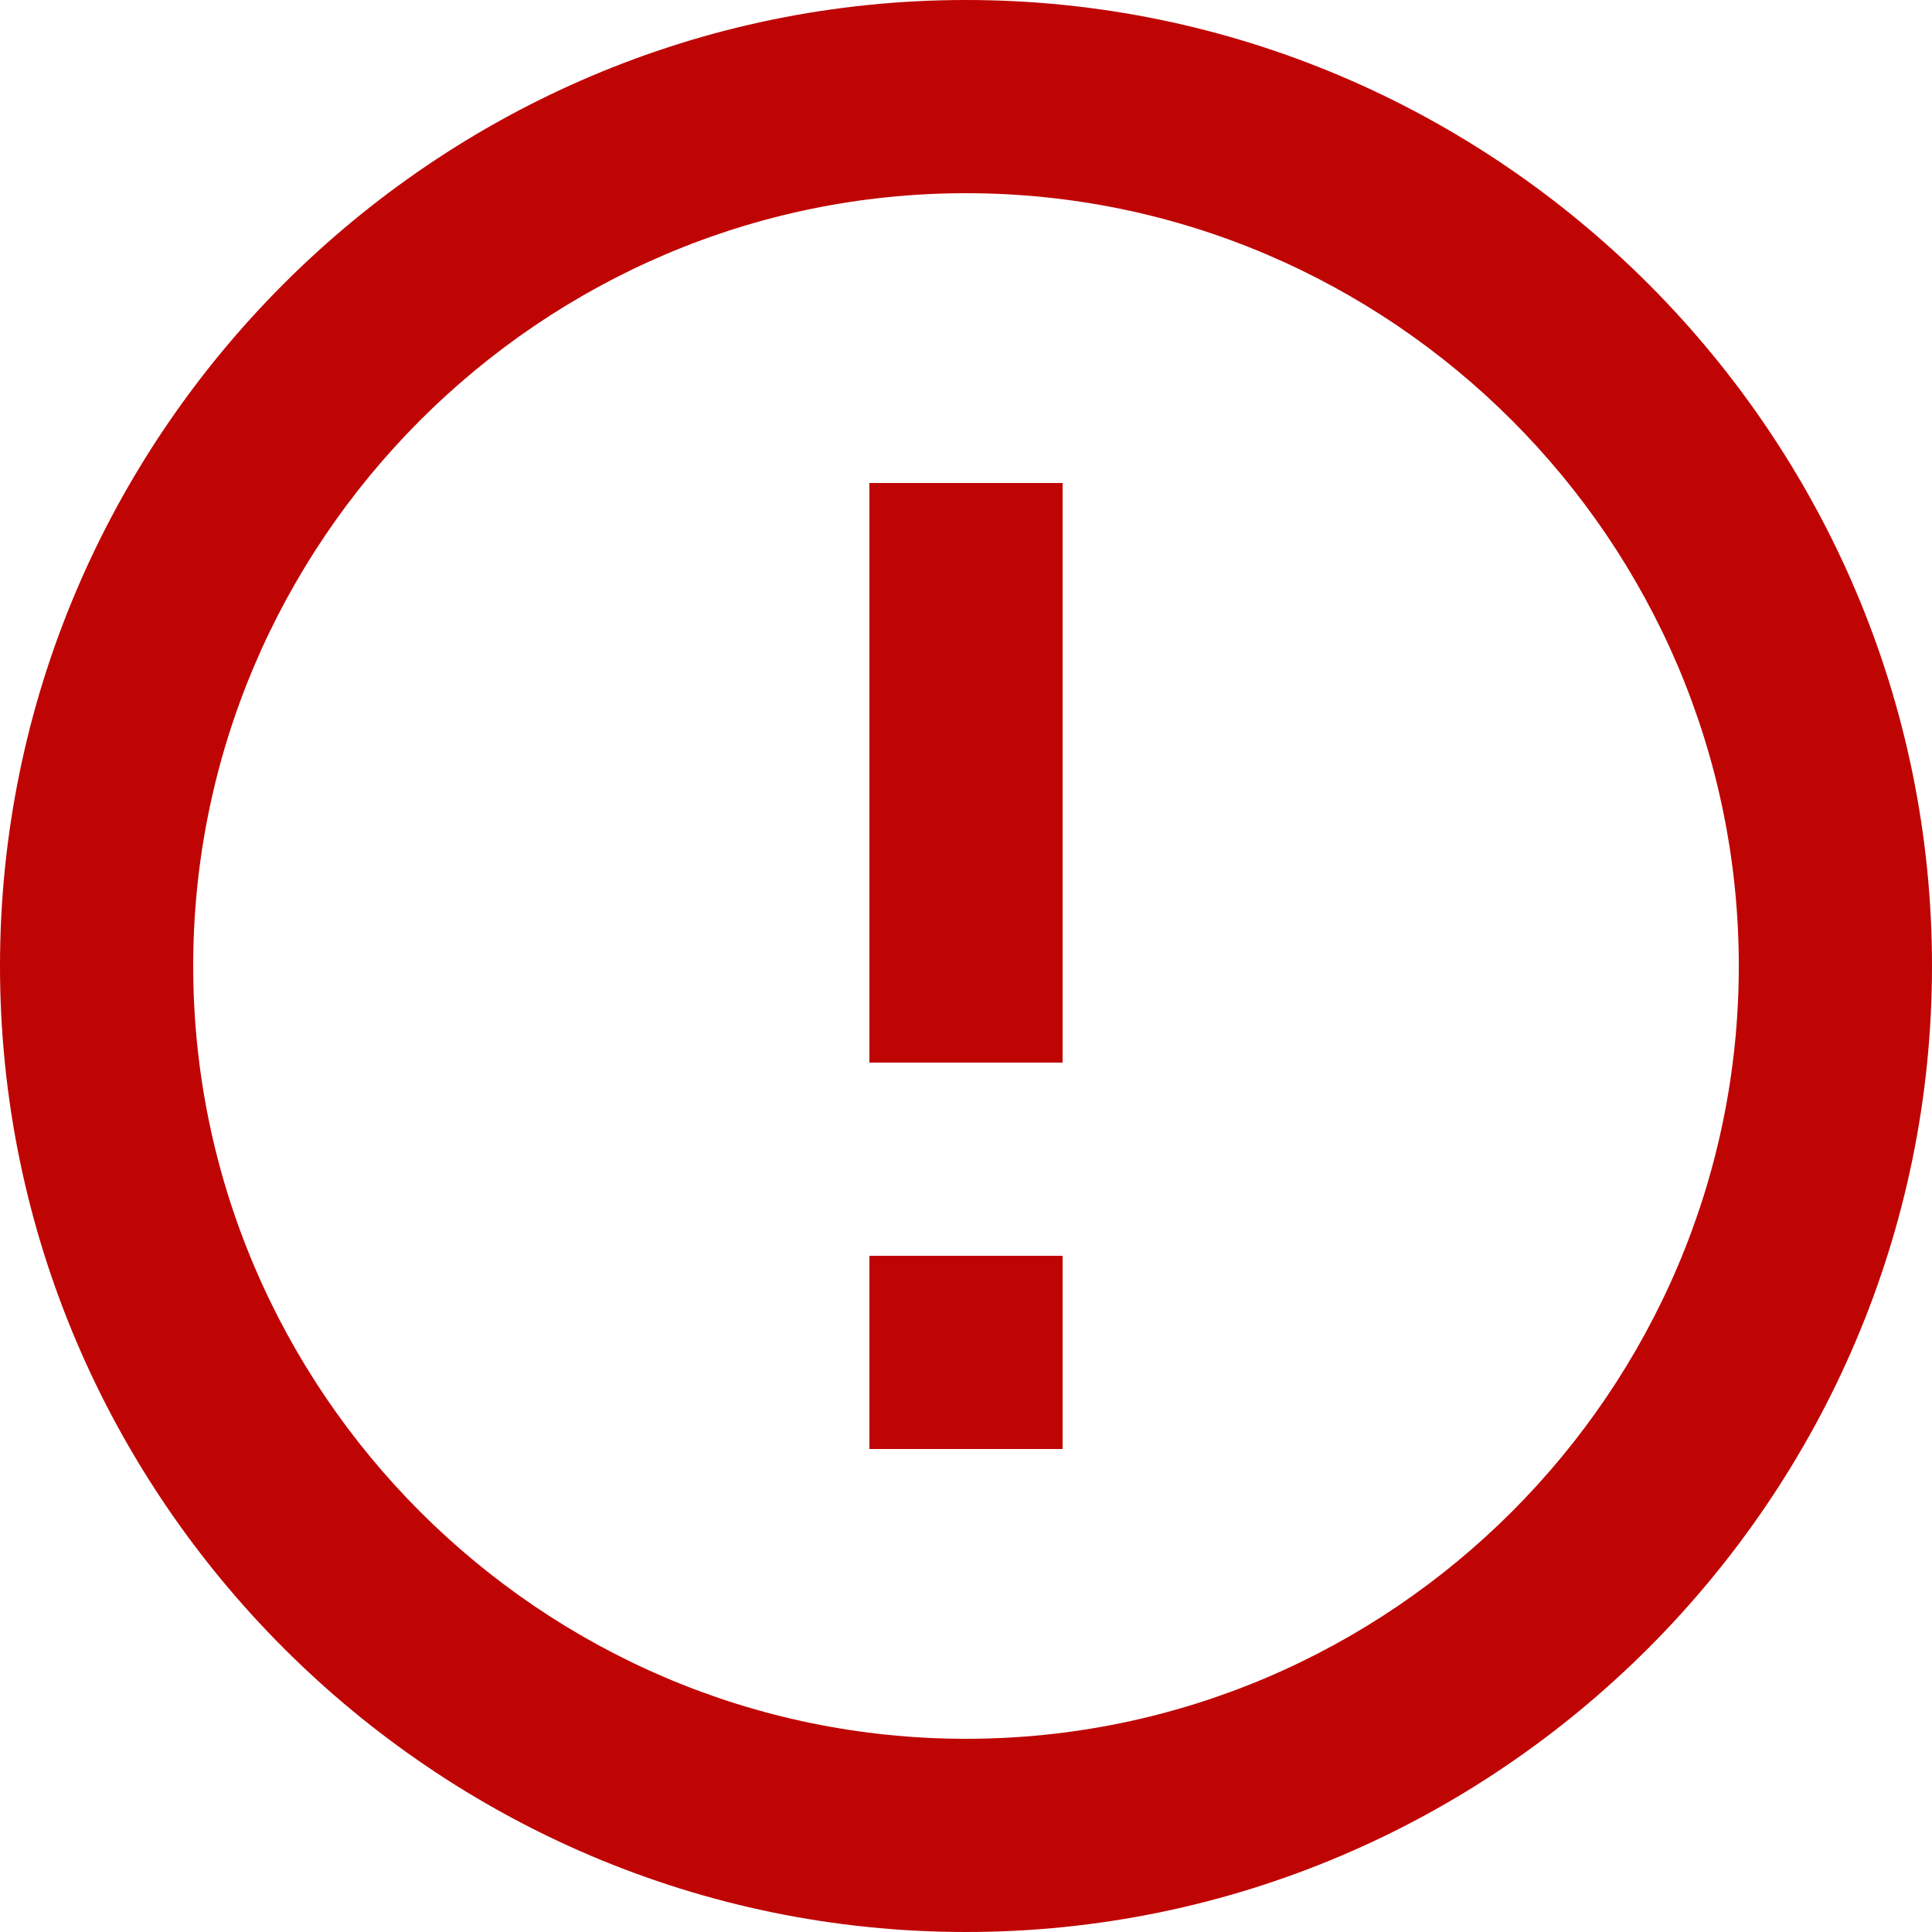 <?xml version="1.0" encoding="UTF-8"?>
<svg width="40px" height="40px" viewBox="0 0 40 40" version="1.1" xmlns="http://www.w3.org/2000/svg" xmlns:xlink="http://www.w3.org/1999/xlink">
    <!-- Generator: Sketch 58 (84663) - https://sketch.com -->
    <title>alert</title>
    <desc>Created with Sketch.</desc>
    <g id="Page-1" stroke="none" stroke-width="1" fill="none" fill-rule="evenodd">
        <g id="JavascriptEmailValidation" transform="translate(-1130, -258)" fill="#BF0404" fill-rule="nonzero">
            <g id="alert" transform="translate(1130, 258)">
                <path d="M22,30 L18,30 L18,26 L22,26 L22,30 Z M22,22 L18,22 L18,10 L22,10 L22,22 Z" id="Shape"></path>
                <path d="M20,4 C28.8,4 36,11.2 36,20 C36,28.8 28.8,36 20,36 C11.2,36 4,28.8 4,20 C4,11.2 11.2,4 20,4 M0,20 C0,31 9,40 20,40 C31,40 40,31 40,20 C40,9 31,0 20,0 C9,0 0,9 0,20 Z" id="Shape"></path>
            </g>
        </g>
    </g>
</svg>
